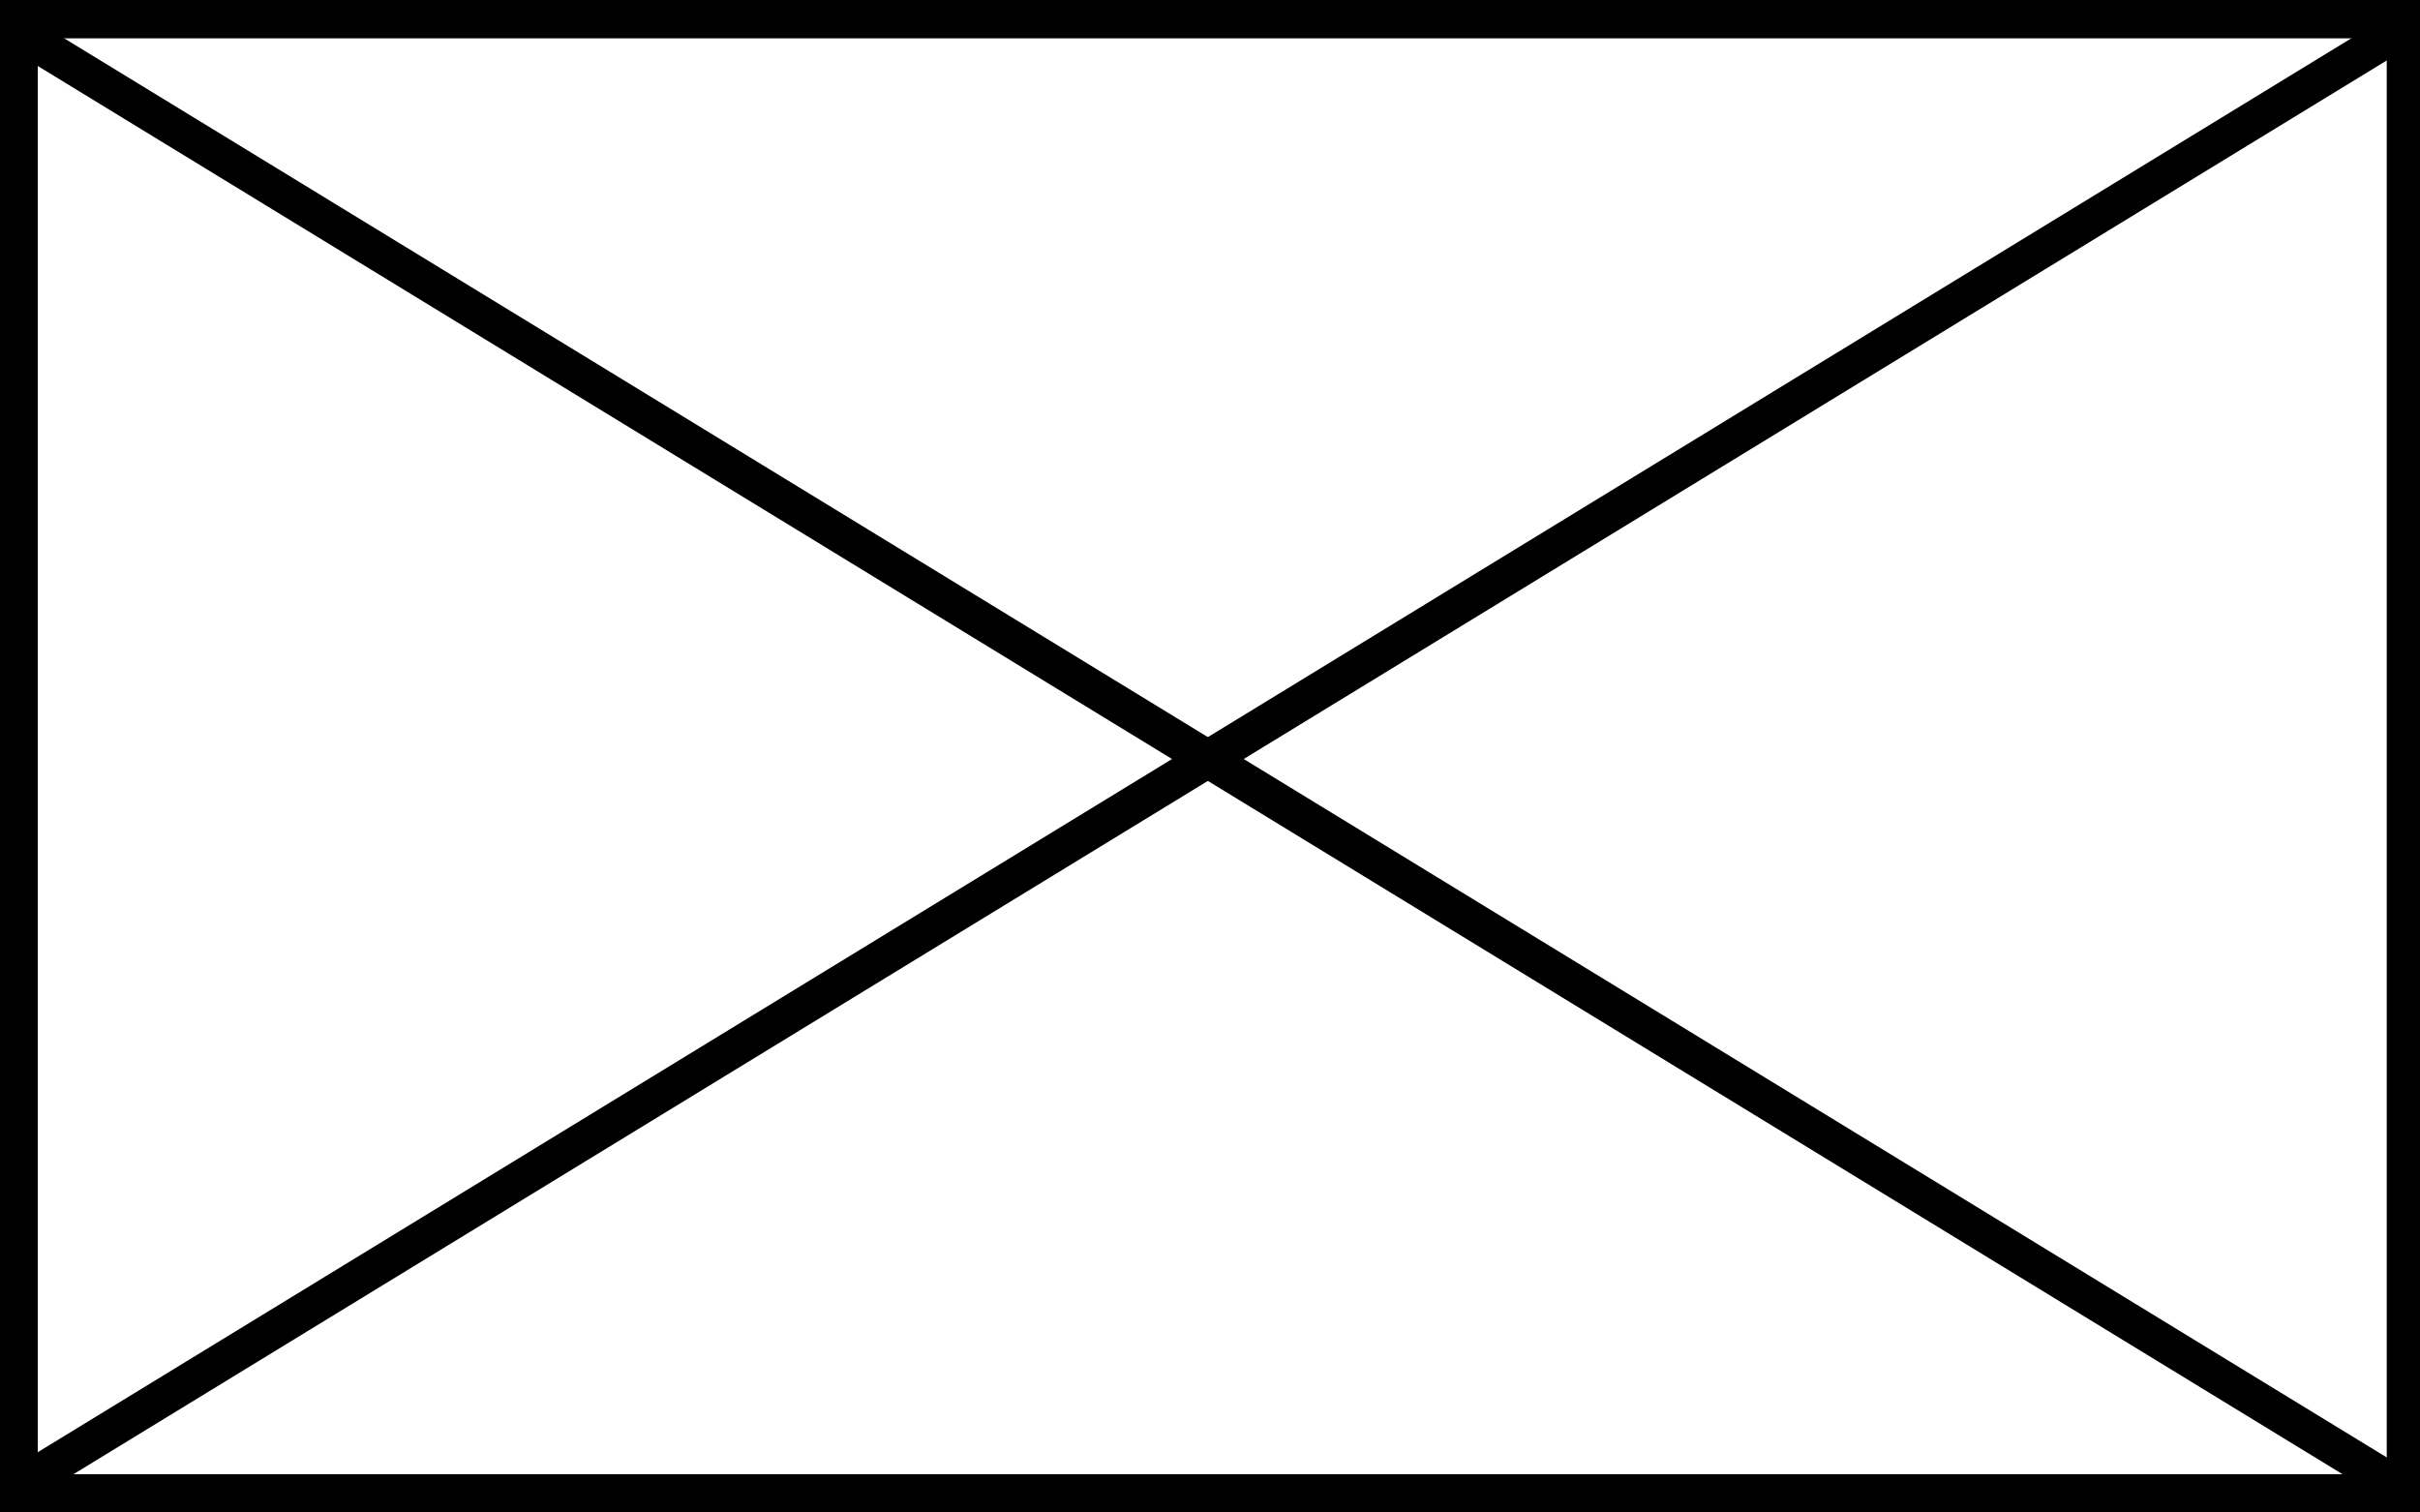 <?xml version="1.0" encoding="utf-8"?>
<!-- Generator: Adobe Illustrator 23.0.2, SVG Export Plug-In . SVG Version: 6.00 Build 0)  -->
<svg version="1.1" id="Layer_1" xmlns="http://www.w3.org/2000/svg" xmlns:xlink="http://www.w3.org/1999/xlink" x="0px" y="0px"
	 viewBox="0 0 480 300" style="enable-background:new 0 0 480 300;" xml:space="preserve">
<rect x="0" y="0" width="480" height="300" fill="#808080" stroke="none"/>
<style type="text/css">
	.st0{fill:#FFFFFF;}
	.st1{fill:none;stroke:#000000;stroke-width:7.415;stroke-miterlimit:10;}
</style>
<g>
	<rect x="3.7" y="3.8" class="st0" width="473.5" height="292.4"/>
	<path d="M473.4,7.6v284.8H7.5V7.6H473.4 M481,0H-0.1v300H481V0L481,0z"/>
</g>
<g>
	<line class="st1" x1="4.8" y1="7.1" x2="479.1" y2="296.9"/>
</g>
<line class="st1" x1="474.3" y1="7.1" x2="2.4" y2="295.5"/>
</svg>
